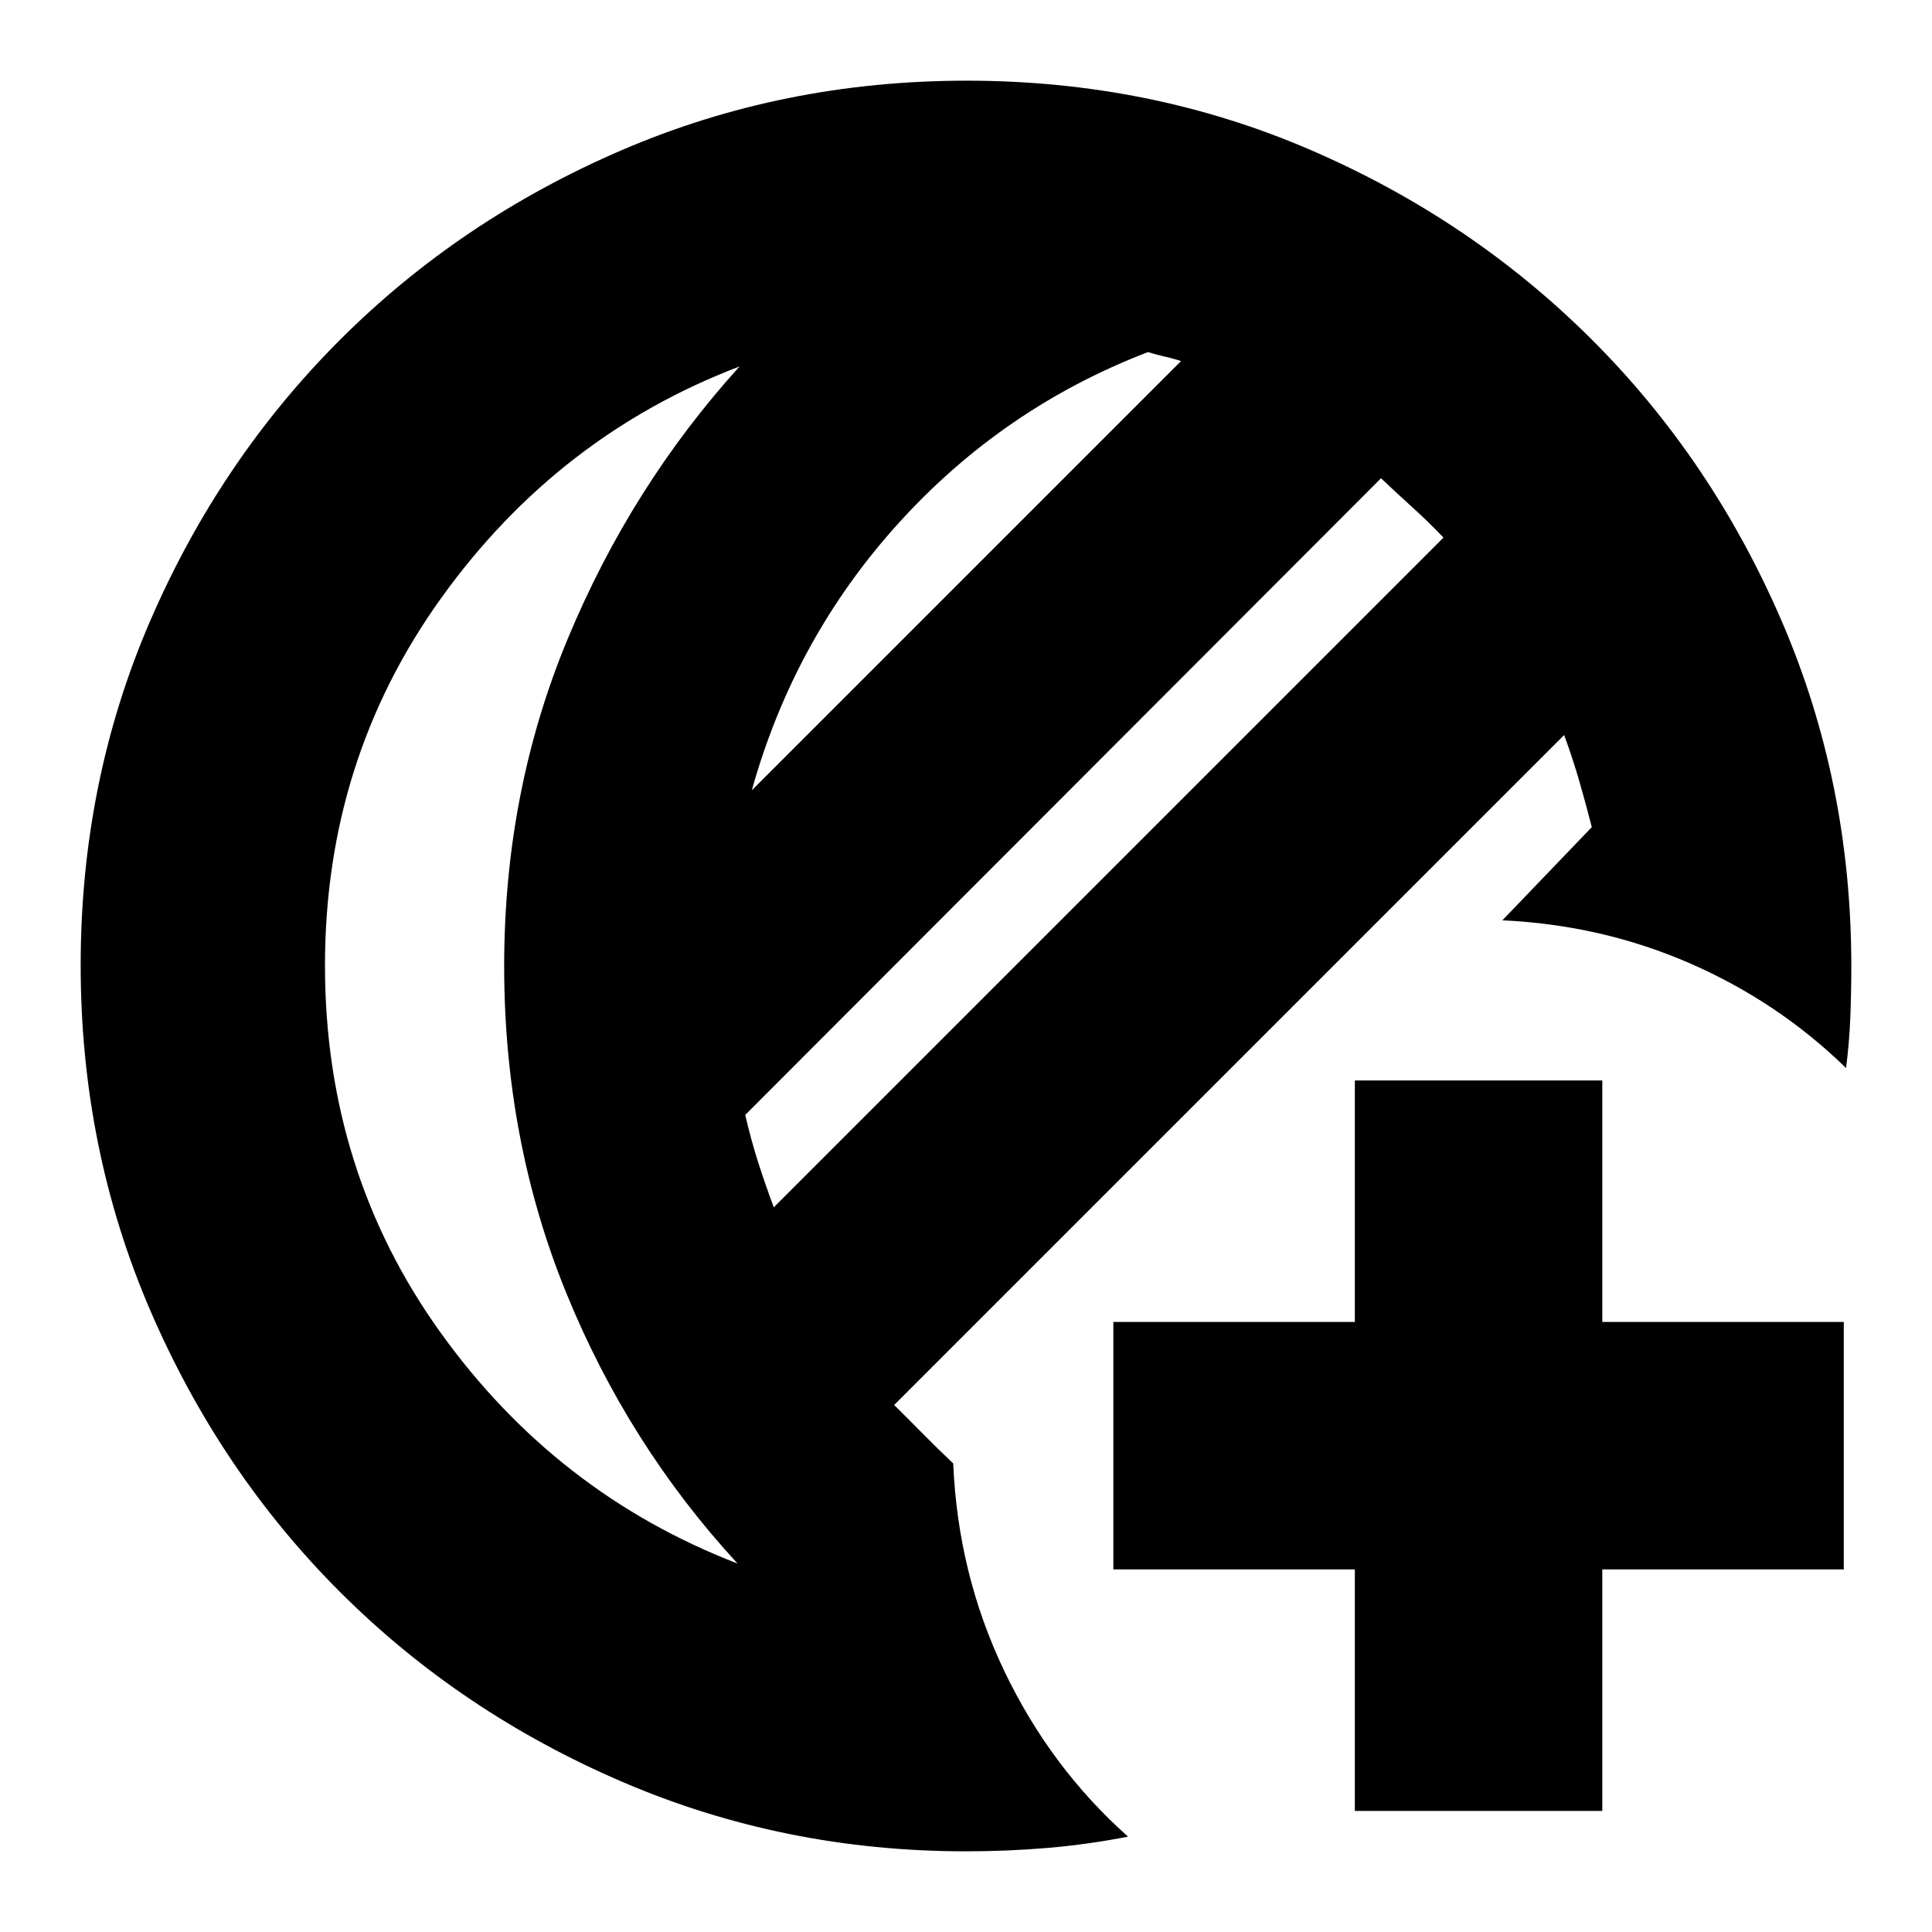 <svg xmlns="http://www.w3.org/2000/svg" height="24" viewBox="0 -960 960 960" width="24"><path d="M673.22-60.17v-120h-120v-122.96h120v-120h122.95v120h120v122.96h-120v120H673.22ZM480-40.09q-90.55 0-170.89-34.56-80.35-34.57-140.08-94.23-59.73-59.66-94.34-139.93-34.6-80.27-34.6-171.54 0-91.26 34.52-171.09t94.19-139.55q59.68-59.72 139.96-94.32 80.29-34.6 171.57-34.6 91.28 0 171.11 34.52 79.83 34.52 139.55 94.15 59.72 59.63 94.32 139.83 34.6 80.21 34.6 171.41 0 13.3-.5 25.72-.5 12.41-2.11 24.98-33.65-32.83-77.45-51.96-43.81-19.13-93.33-21.44l44.44-46.3q-3-11.74-6.19-22.77-3.18-11.03-7.55-23.01L444.3-261.87q7.63 7.55 14.84 14.86t14.51 14.18q2.31 54.83 25.31 103 23 48.18 61.56 82.44-19.72 3.87-39.76 5.59-20.03 1.71-40.76 1.71Zm-95.52-320 332.78-332.78q-7.43-7.8-15.3-14.92-7.87-7.12-15.74-14.56L370.3-406q3 12.87 6.41 23.48 3.4 10.62 7.77 22.43ZM373.57-567.3l213.3-213.31q-4.57-1.43-8.13-2.22-3.57-.78-8.35-2.21-71.83 27.6-123.76 84.84-51.93 57.24-73.06 132.9Zm-212.09 87.08q0 102.35 57.41 182.35t147.59 114.78q-54.39-59-85.18-134.63-30.78-75.63-30.78-162.28t31.57-162.56q31.56-75.92 85.39-135.35-90.18 34.35-148.09 114.85t-57.91 182.84Zm89.04.22Z"/></svg>